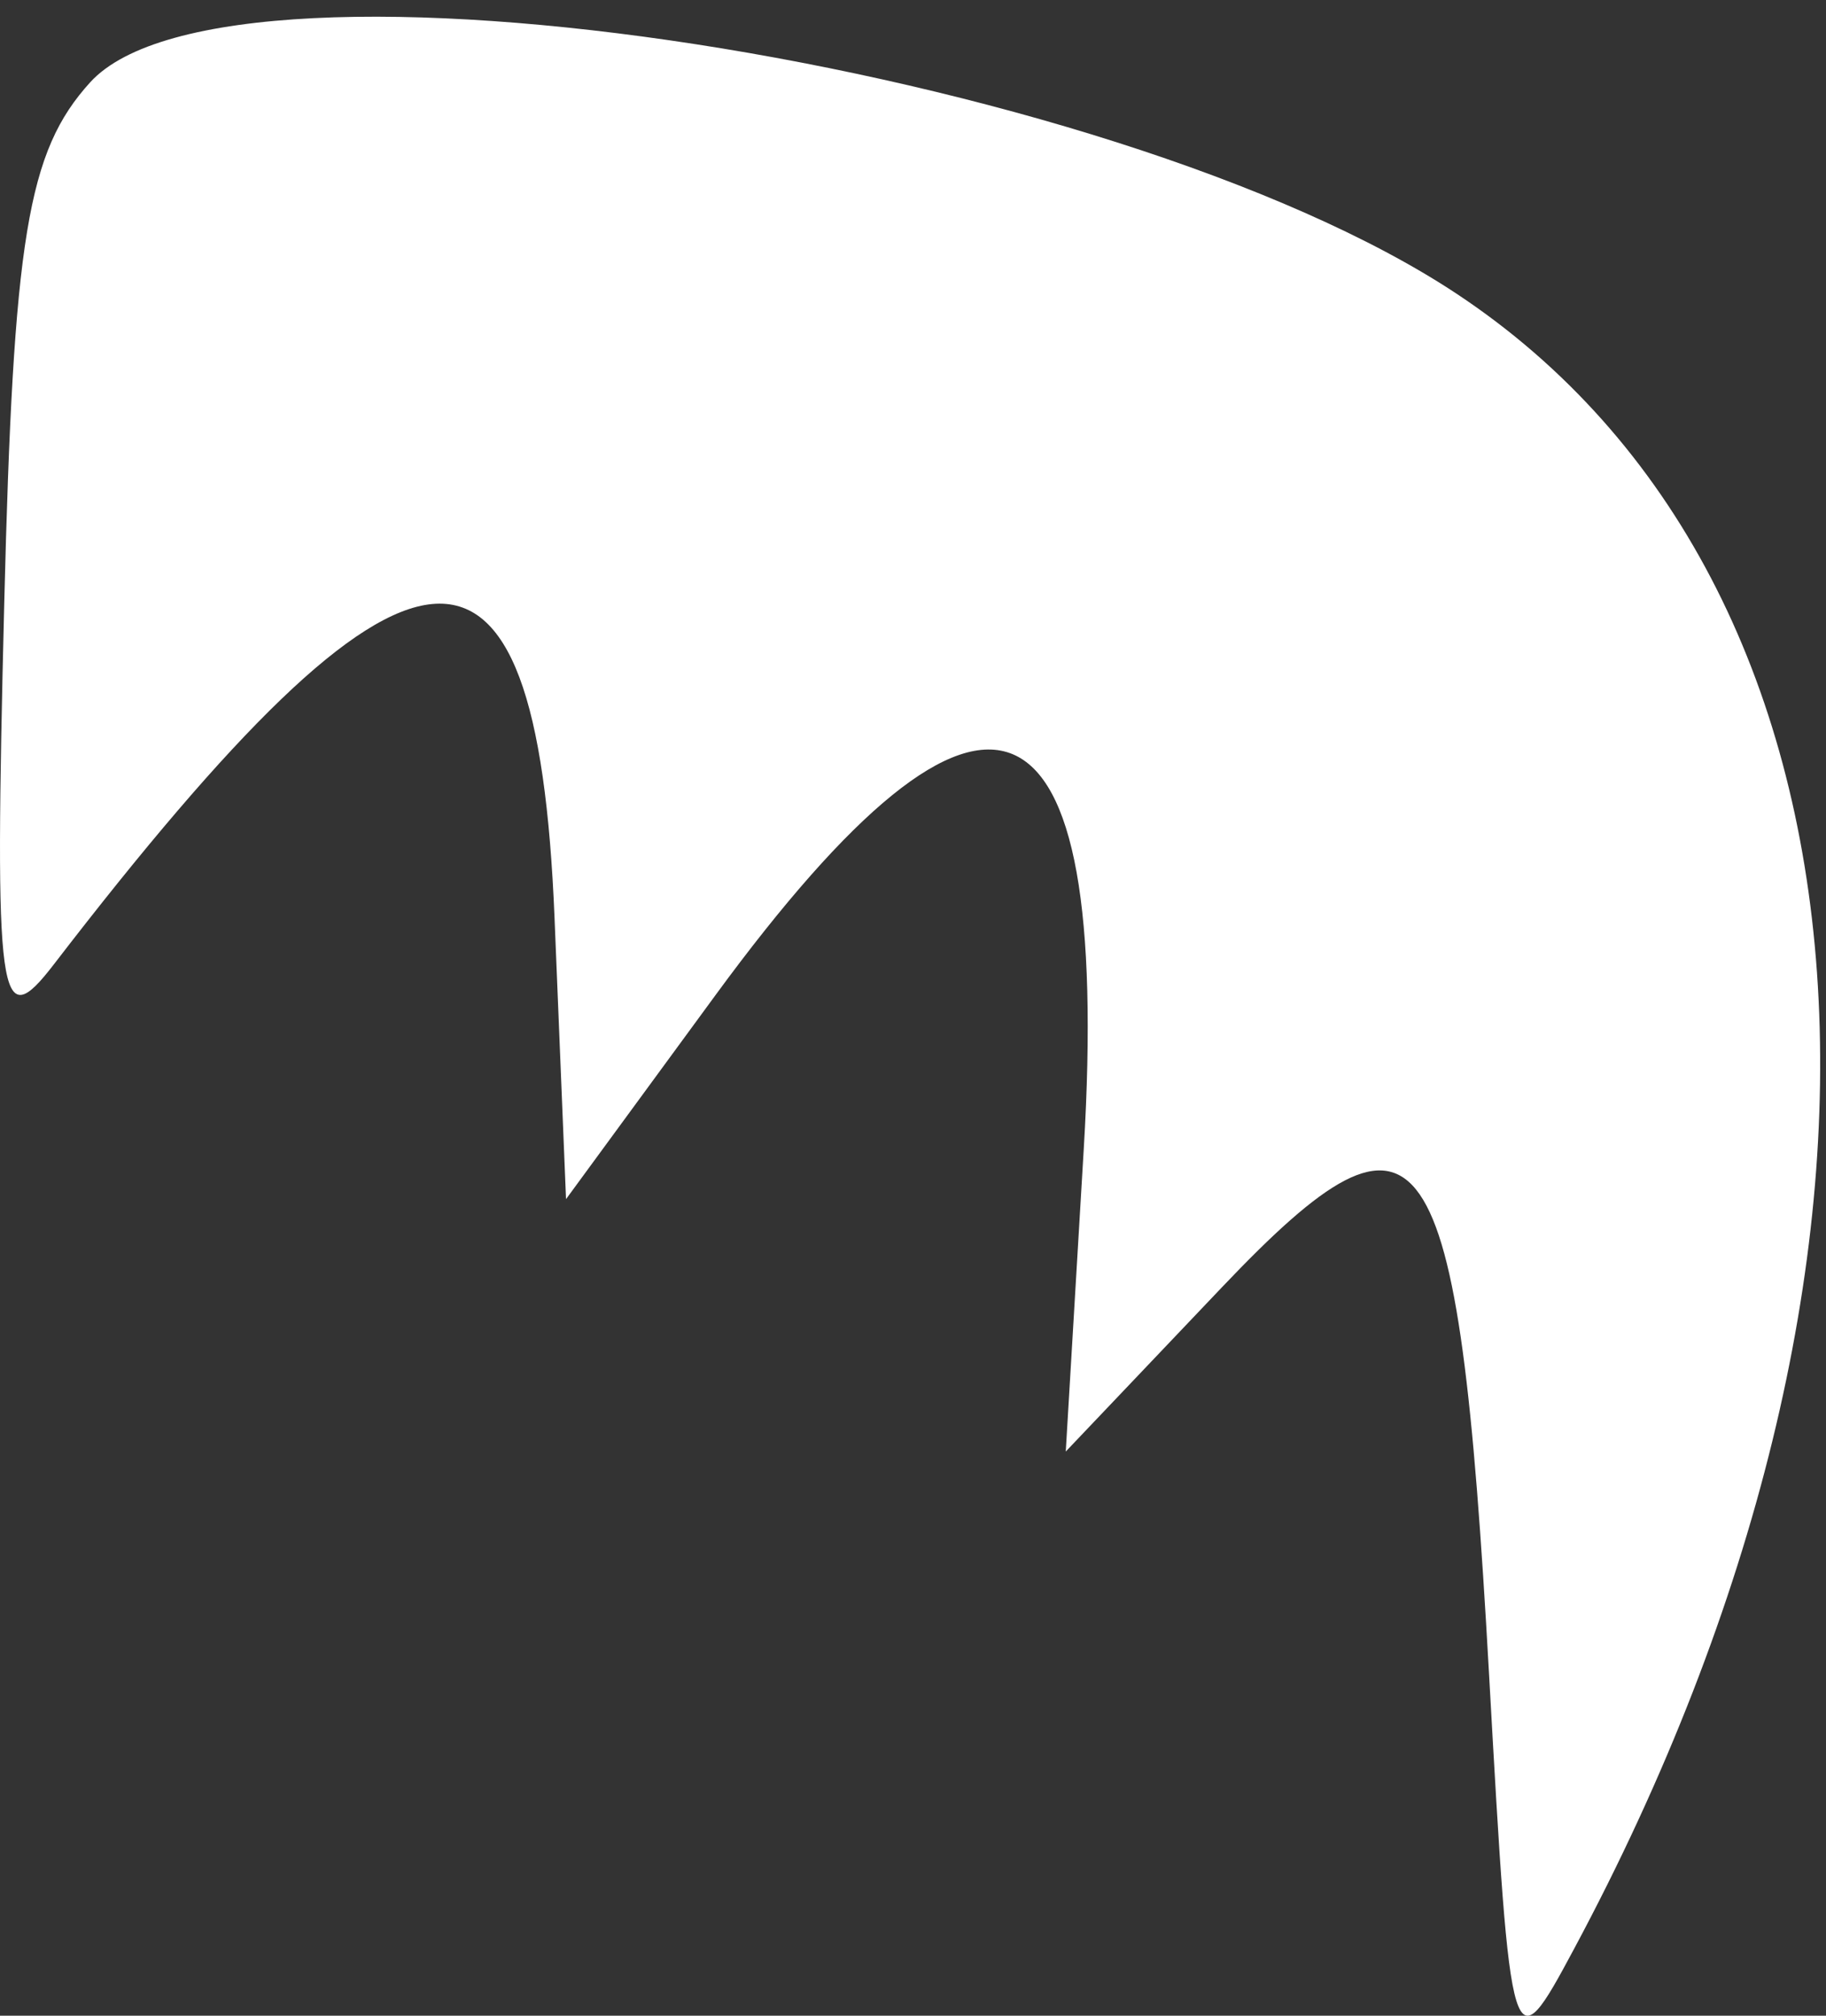 <svg width="58" height="64" viewBox="0 0 58 64" fill="none" xmlns="http://www.w3.org/2000/svg">
<rect x="0" y="0" width="58" height="64" fill="#333333" stroke="none"/>
<path fill-rule="evenodd" clip-rule="evenodd" d="M2.86 2.618C0.872 4.813 0.423 7.541 0.134 19.181C-0.181 31.935 -0.047 32.903 1.713 30.616C13.115 15.793 17.054 15.428 17.614 29.142L17.979 38.073L22.725 31.598C31.398 19.763 35.324 21.4 34.424 36.476L33.852 46.087L38.822 40.862C45.234 34.121 46.319 35.691 47.295 53.116C47.986 65.481 48.017 65.576 50.004 61.866C61.674 40.093 60.138 18.505 46.265 9.325C35.261 2.042 7.298 -2.278 2.86 2.618Z" fill="white"/>
</svg>
